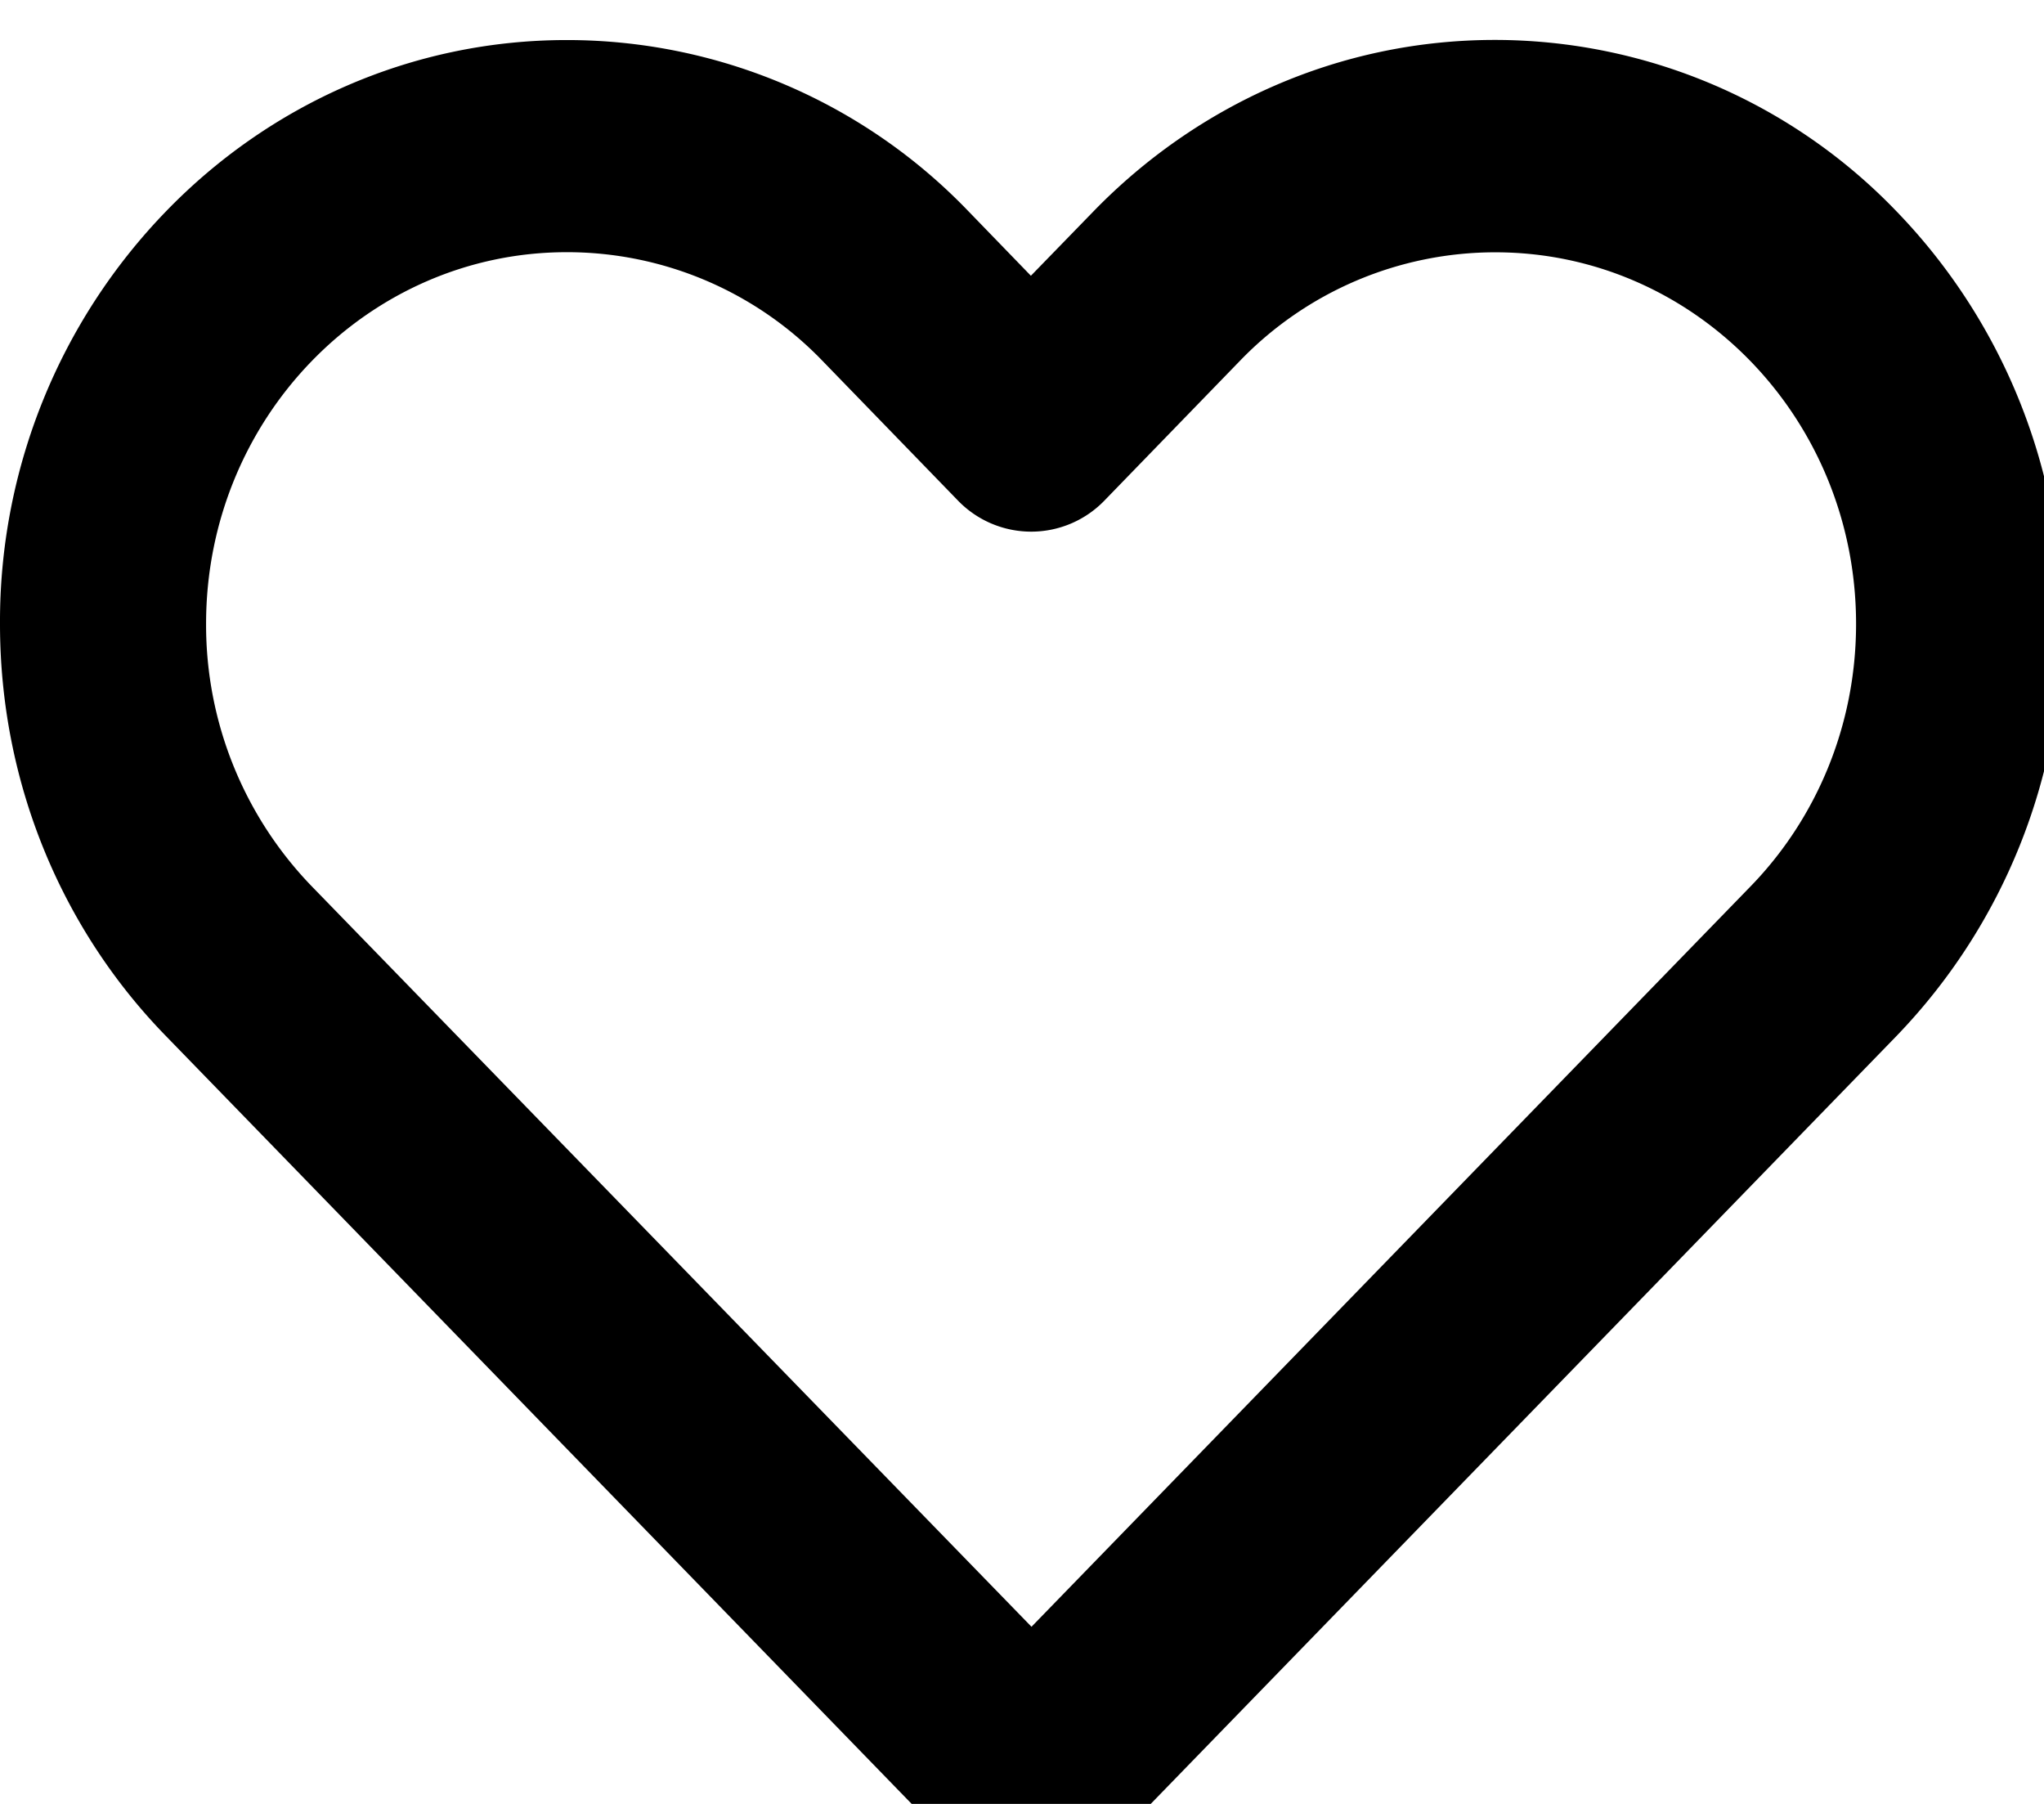 <svg xmlns="http://www.w3.org/2000/svg" width="17" height="15"><path d="M8.574 2.293l-.523-.54A4.629 4.629 0 0 0 4.715.333c-1.3 0-2.48.543-3.332 1.422A4.901 4.901 0 0 0 0 5.188c0 1.34.527 2.554 1.383 3.43l6.586 6.78c.156.16.37.262.605.262a.85.85 0 0 0 .61-.262l6.586-6.78a4.918 4.918 0 0 0 1.382-3.434c0-1.34-.53-2.551-1.382-3.43A4.635 4.635 0 0 0 12.434.332c-1.301 0-2.48.543-3.336 1.422zm-5.98 5.078a3.126 3.126 0 0 1-.88-2.184c0-1.707 1.345-3.09 3-3.09A2.95 2.95 0 0 1 6.84 3l1.129 1.164a.847.847 0 0 0 1.215 0L10.313 3a2.95 2.95 0 0 1 2.124-.902c1.657 0 3 1.382 3 3.09 0 .851-.335 1.625-.878 2.183l-5.98 6.156zm0 0" fill="rgb(0%,0%,0%)"/></svg>